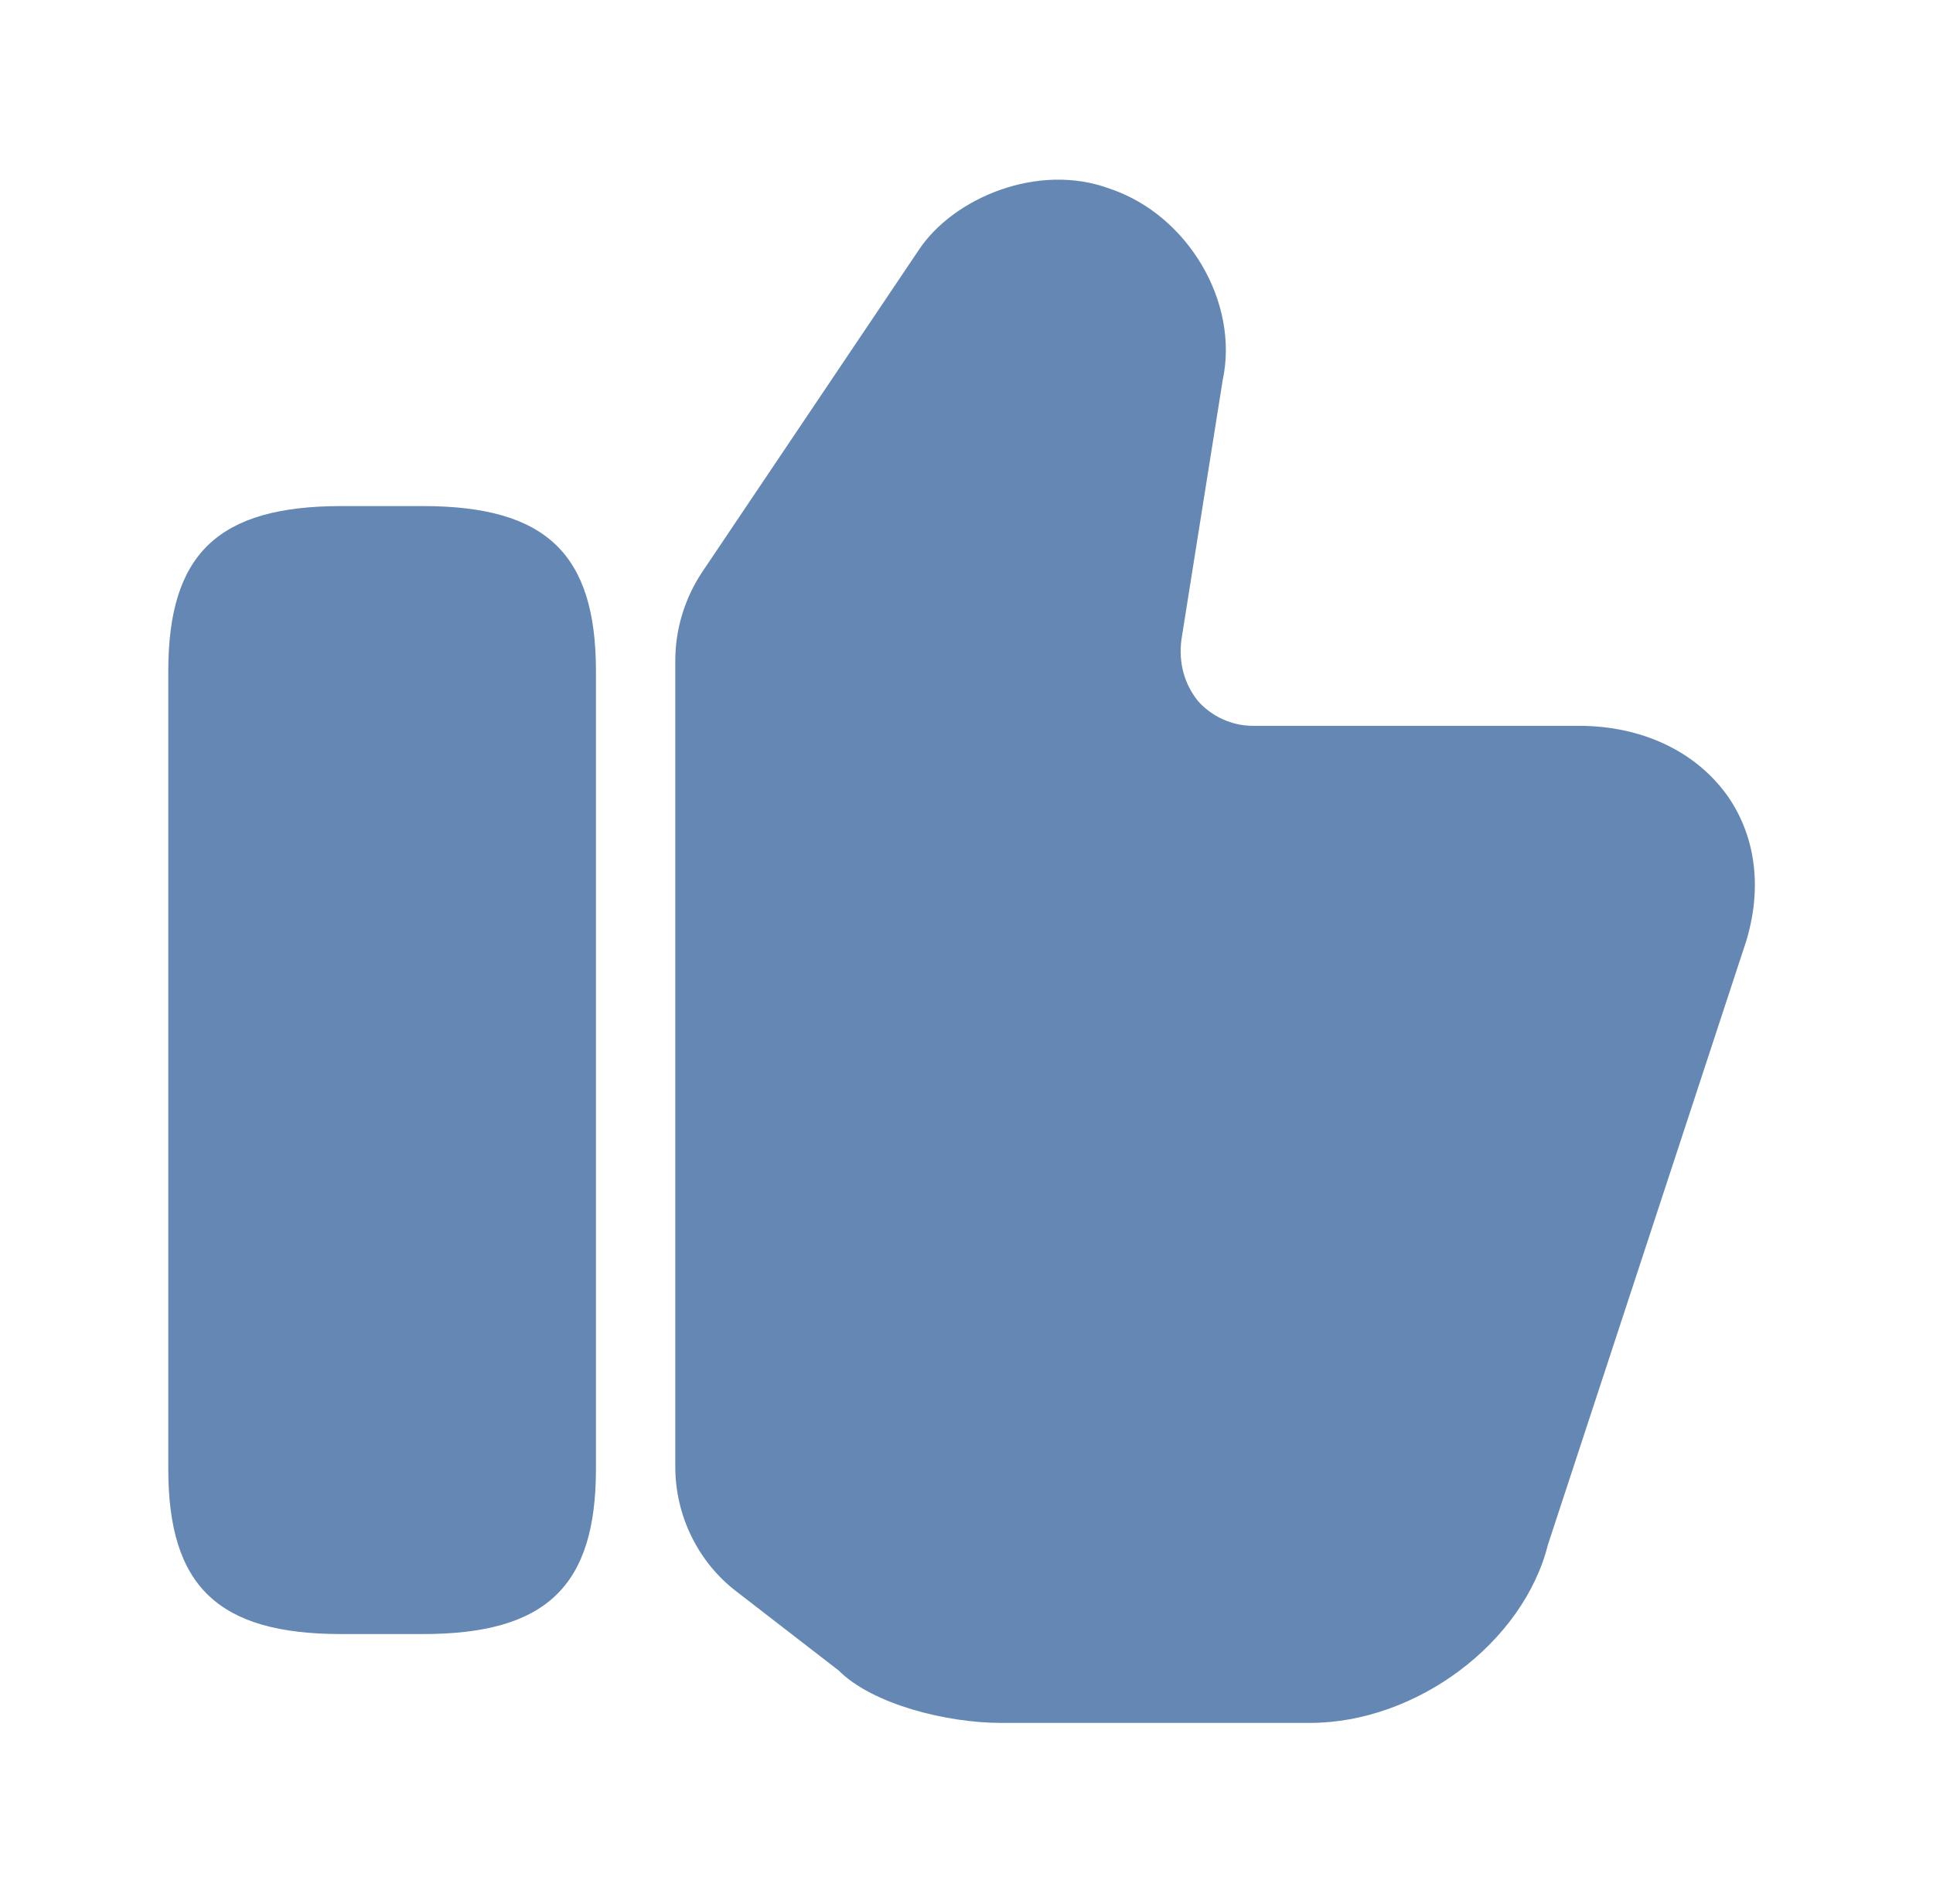 <svg width="67" height="66" viewBox="0 0 67 66" fill="none" xmlns="http://www.w3.org/2000/svg">
<path d="M23.406 50.847V22.907C23.406 21.808 23.736 20.735 24.341 19.828L31.849 8.662C33.031 6.875 35.974 5.61 38.476 6.545C41.171 7.452 42.959 10.477 42.381 13.172L40.951 22.165C40.841 22.99 41.061 23.733 41.529 24.31C41.996 24.832 42.684 25.163 43.426 25.163H54.728C56.901 25.163 58.771 26.043 59.871 27.582C60.916 29.067 61.108 30.992 60.421 32.945L53.656 53.542C52.803 56.953 49.091 59.73 45.406 59.73H34.681C32.839 59.73 30.253 59.097 29.071 57.915L25.551 55.193C24.203 54.175 23.406 52.553 23.406 50.847Z" fill="#6487B3"/>
<path d="M14.661 17.545H11.829C7.566 17.545 5.833 19.195 5.833 23.265V50.93C5.833 55 7.566 56.65 11.829 56.65H14.661C18.924 56.65 20.656 55 20.656 50.93V23.265C20.656 19.195 18.924 17.545 14.661 17.545Z" fill="#6487B3"/>
</svg>
